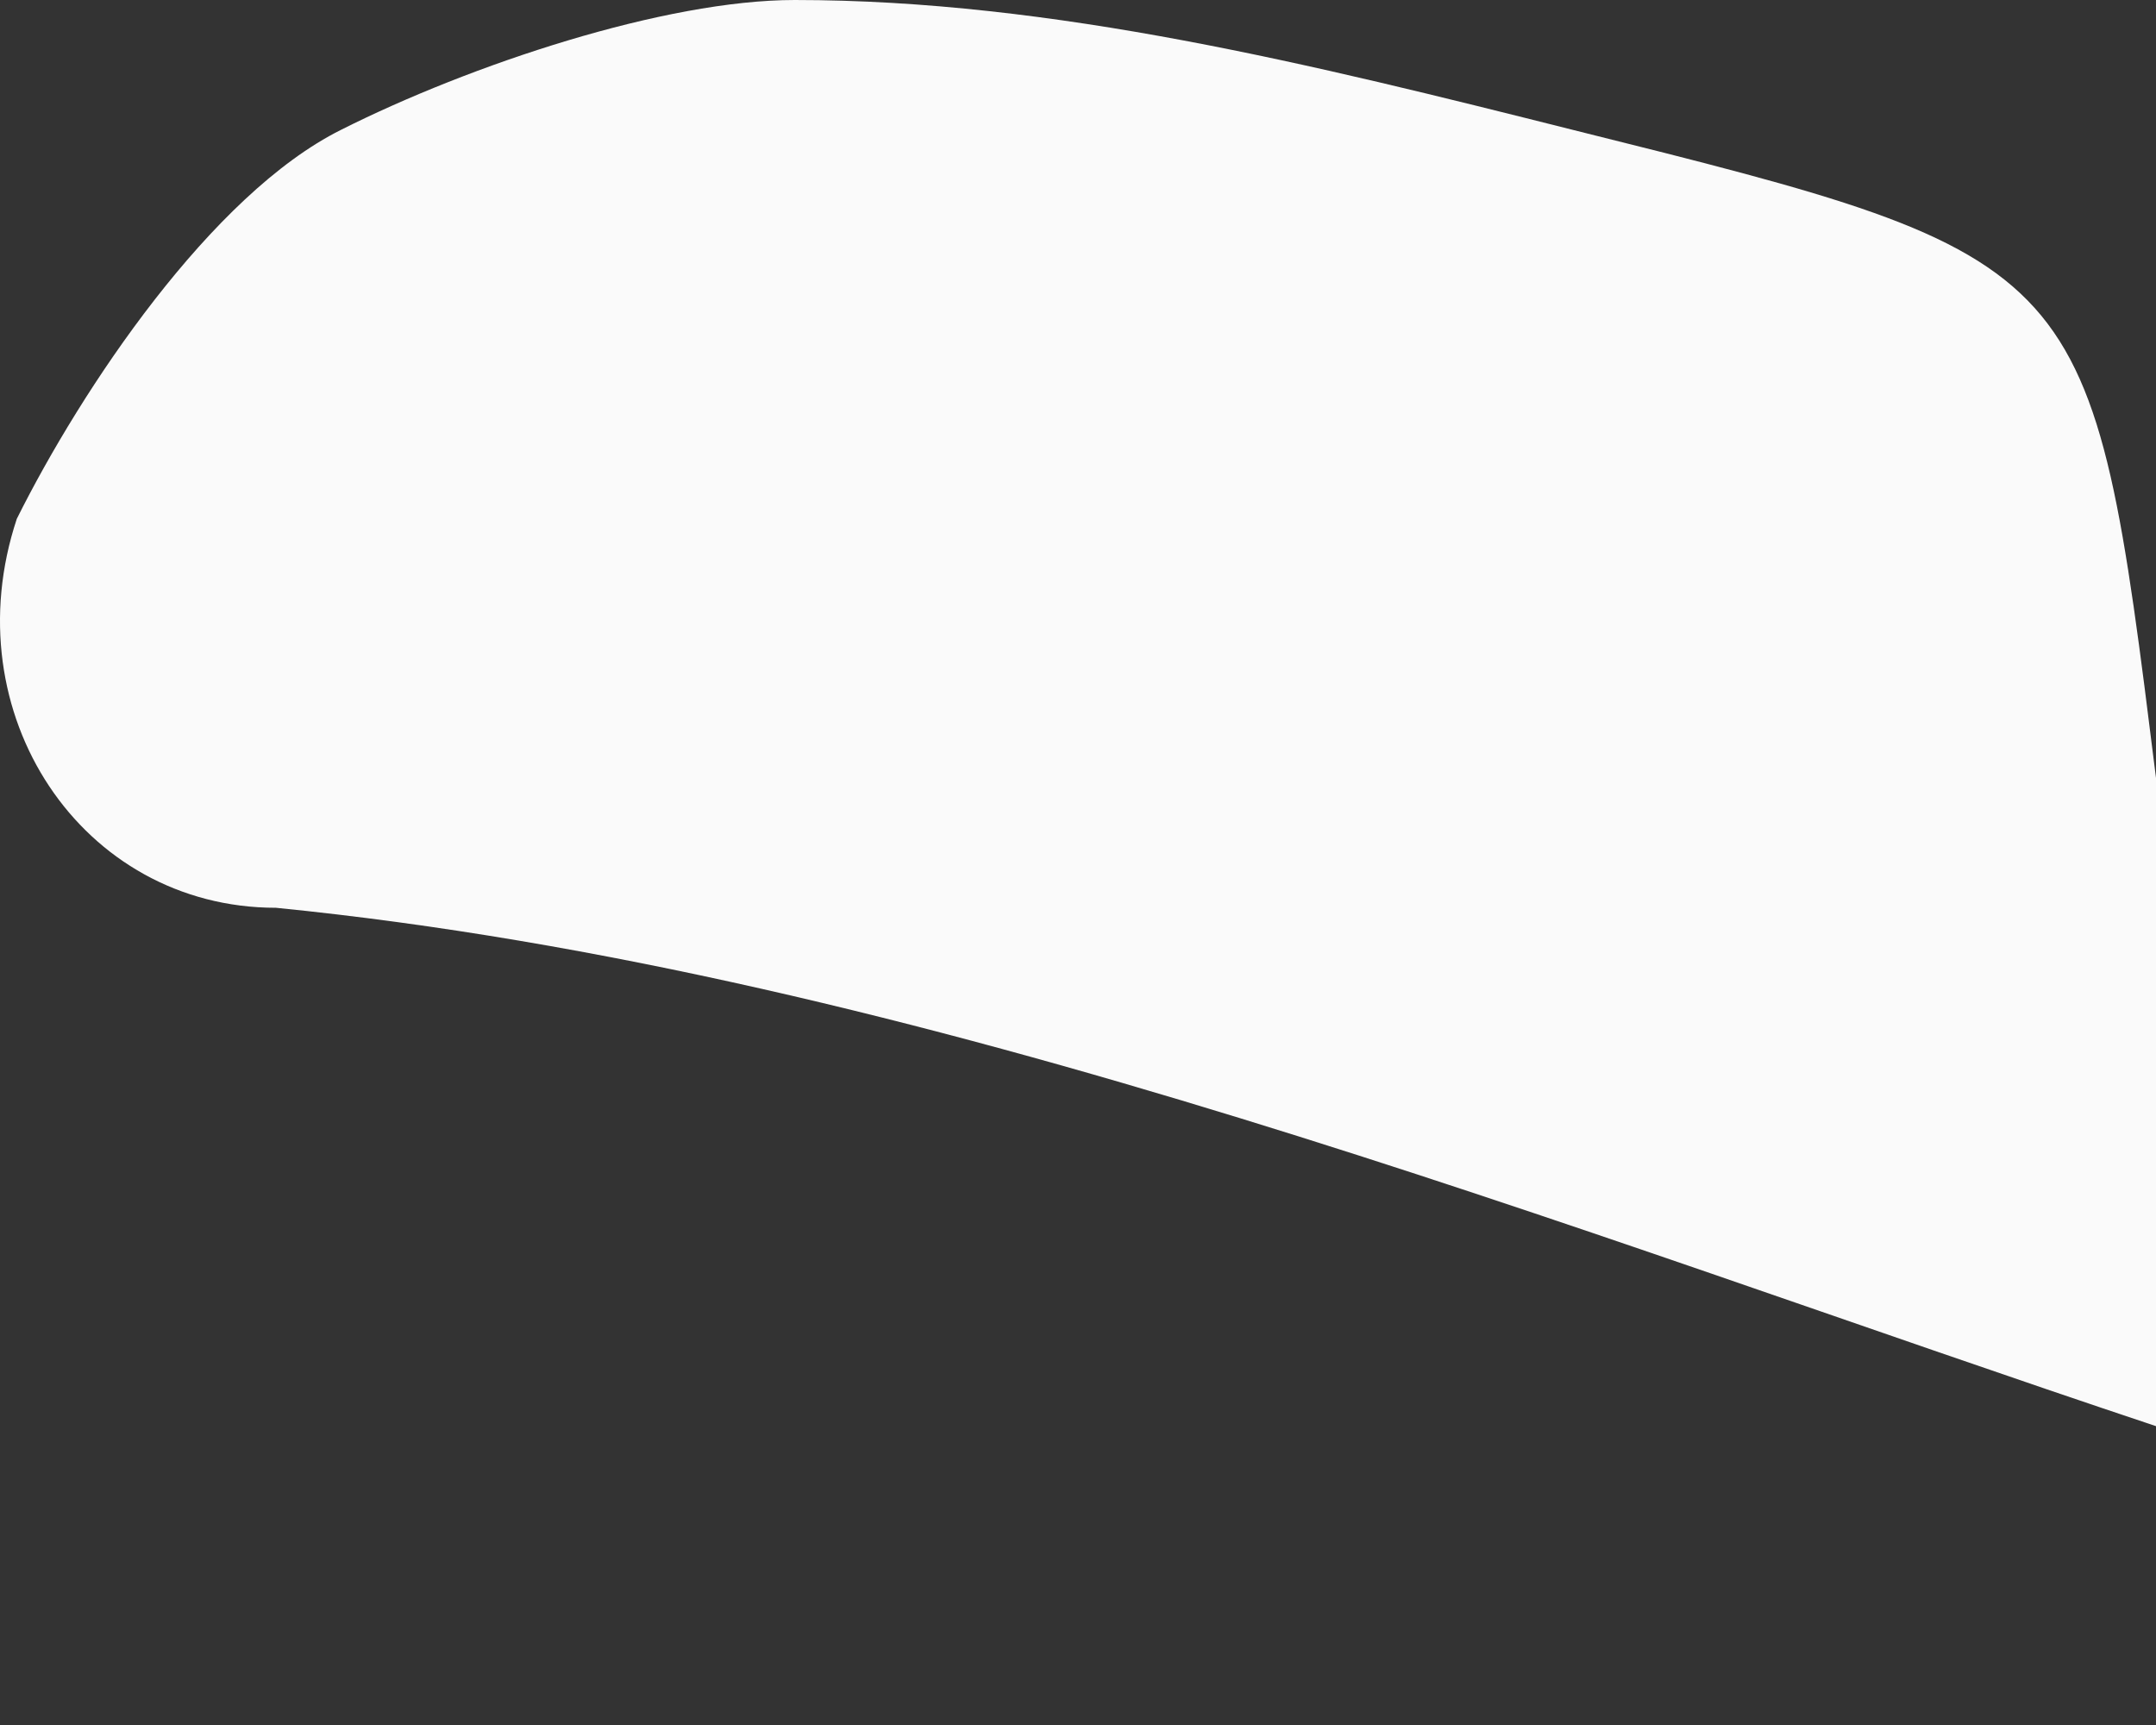 <svg width="5" height="4" viewBox="0 0 5 4" fill="none" xmlns="http://www.w3.org/2000/svg">
<rect x="0" y="0" width="5" height="4" fill="#333333" stroke="none"/>
<path fill-rule="evenodd" clip-rule="evenodd" d="M3.647 0.301C3.046 0.15 2.444 0 1.843 0C1.542 0 1.091 0.15 0.791 0.301C0.49 0.451 0.189 0.902 0.039 1.203C-0.111 1.654 0.189 2.105 0.64 2.105C2.144 2.255 3.647 2.856 5 3.307C5 2.856 5 2.255 5 1.804C4.85 0.601 4.85 0.601 3.647 0.301Z" fill="#FAFAFA"/>
</svg>
